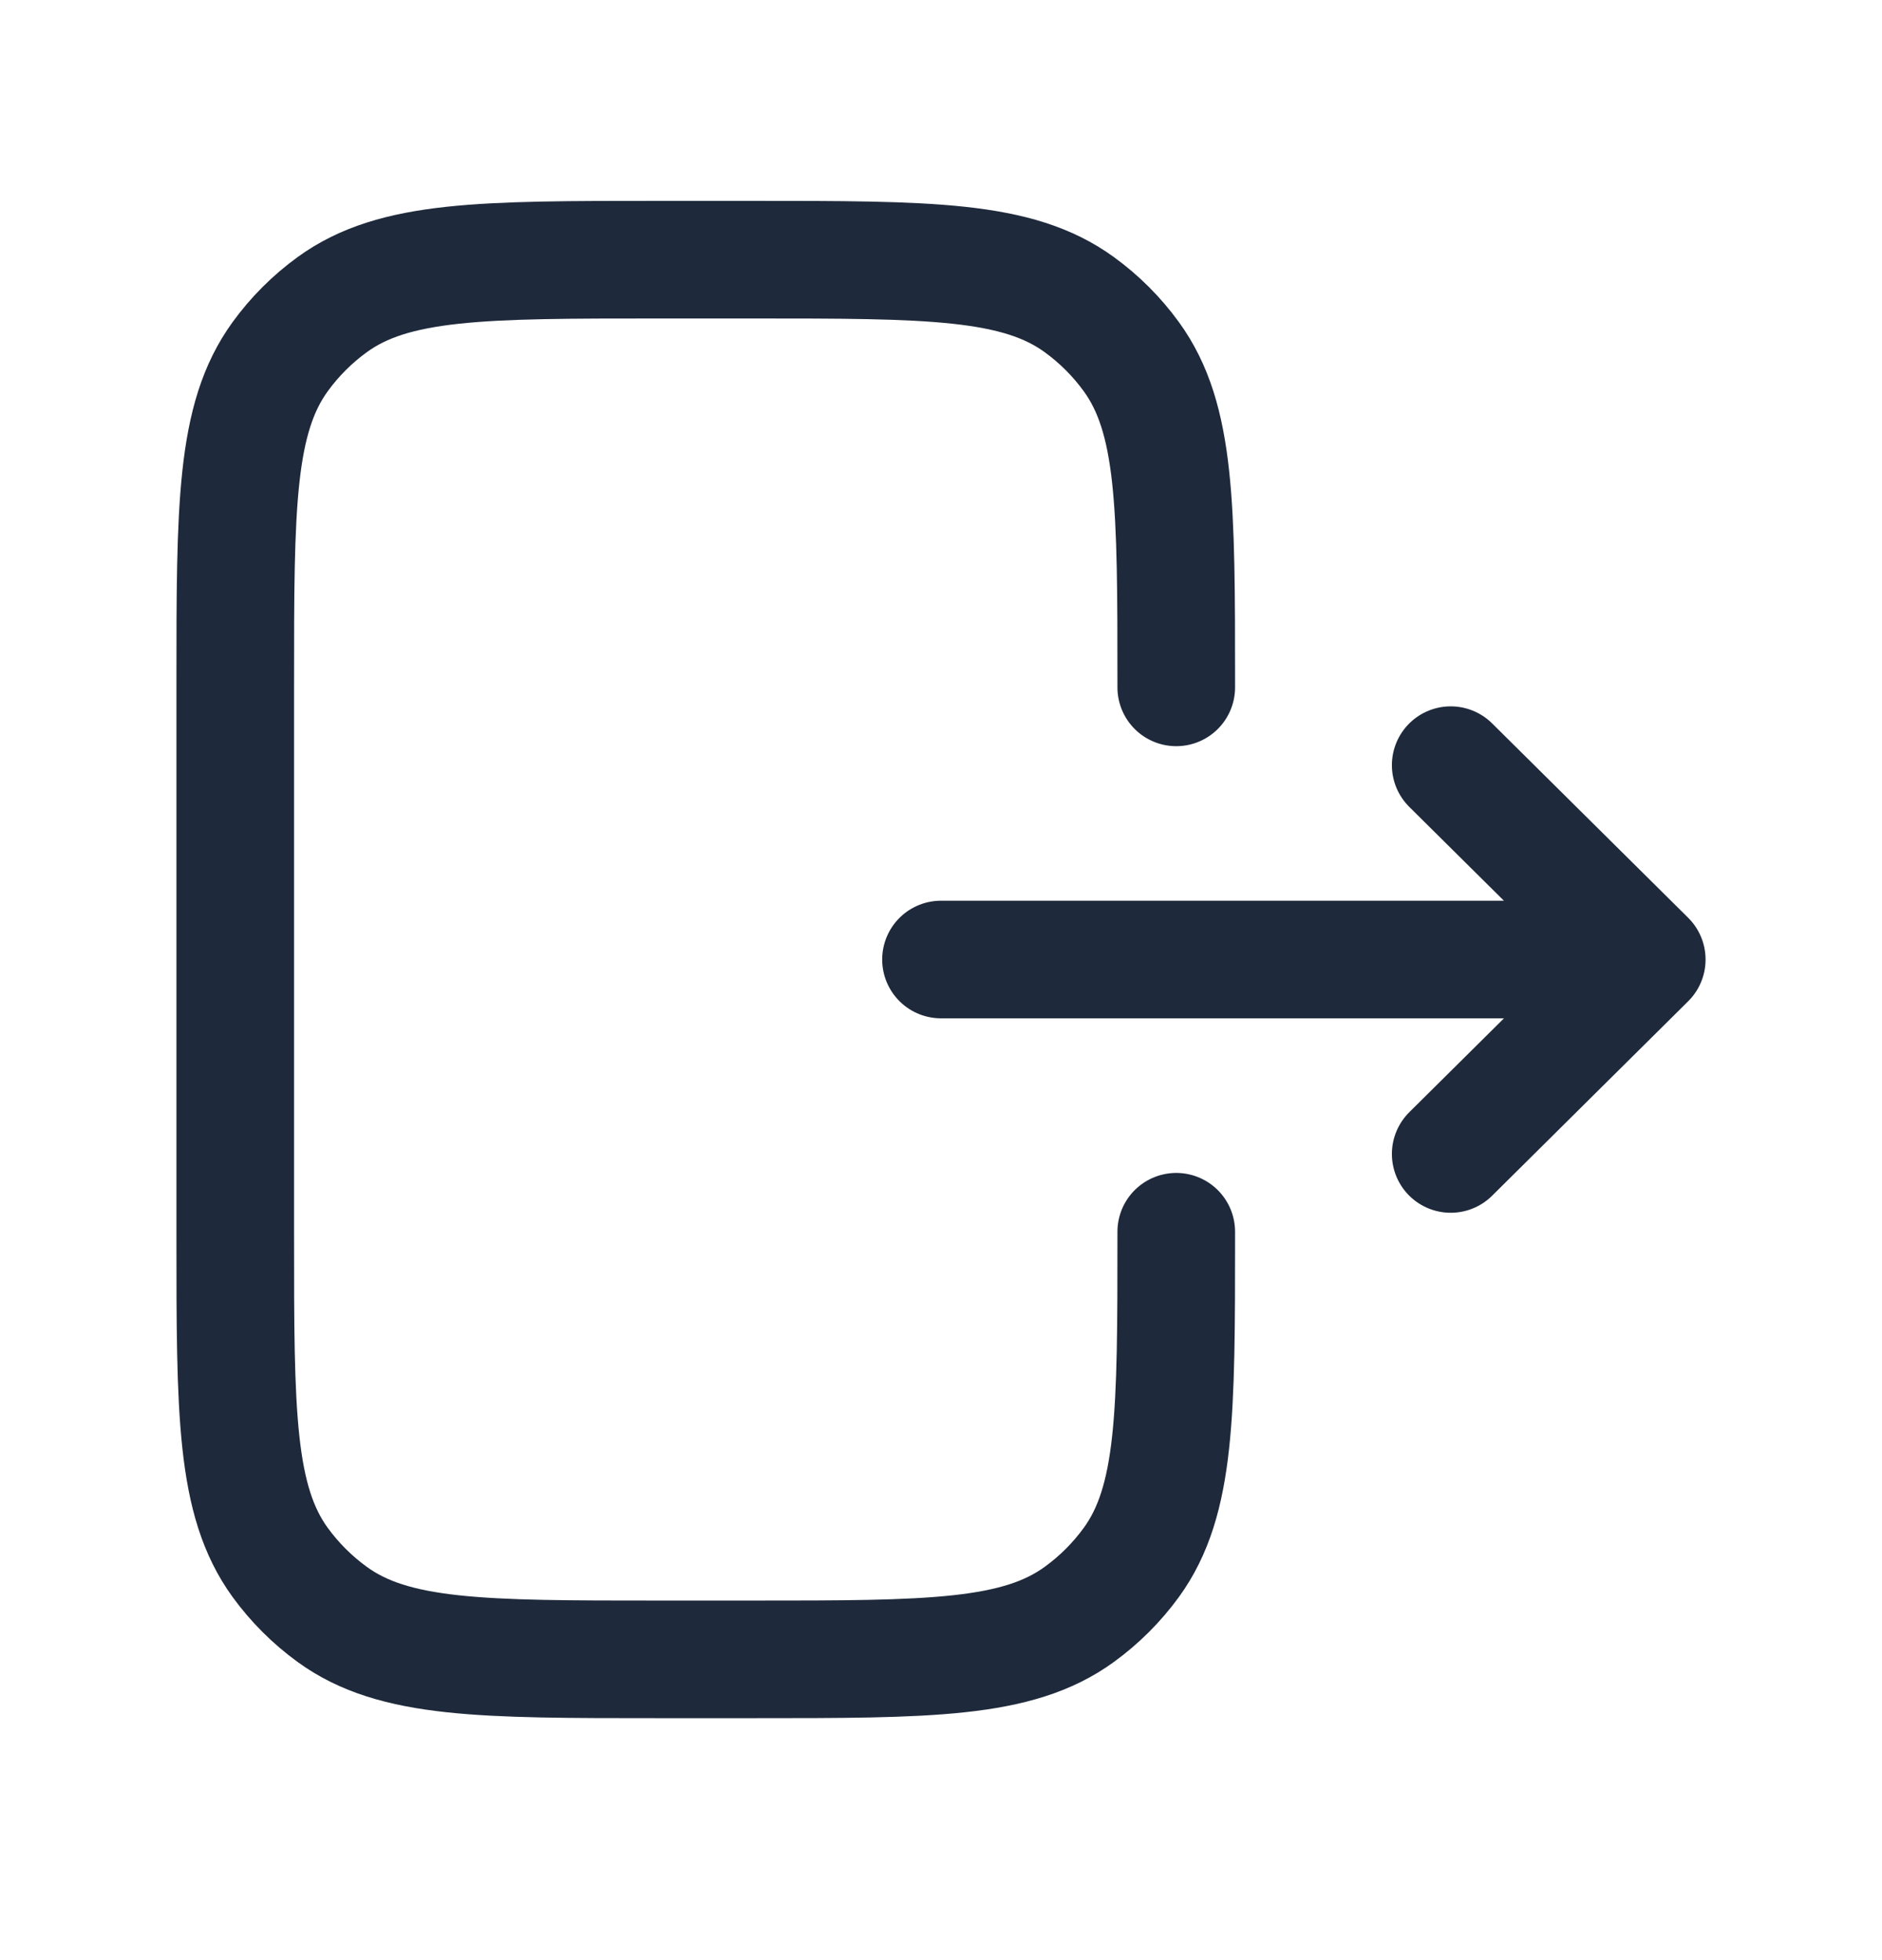 <svg width="24" height="25" viewBox="0 0 24 25" fill="none" xmlns="http://www.w3.org/2000/svg">
<path d="M12 12.238H21M21 12.238L18.5 9.759M21 12.238L18.5 14.718M15 8.767V8.712C15 6.462 15 5.338 14.427 4.549C14.242 4.294 14.018 4.07 13.763 3.885C12.975 3.312 11.85 3.312 9.6 3.312H8.4C6.15 3.312 5.025 3.312 4.237 3.885C3.982 4.07 3.758 4.294 3.573 4.549C3 5.338 3 6.462 3 8.712V15.764C3 18.014 3 19.139 3.573 19.928C3.758 20.182 3.982 20.406 4.237 20.591C5.025 21.164 6.15 21.164 8.4 21.164H9.6C11.85 21.164 12.975 21.164 13.763 20.591C14.018 20.406 14.242 20.182 14.427 19.928C15 19.139 15 18.014 15 15.764V15.71" stroke="#1E293B" stroke-width="1.5" stroke-linecap="round" stroke-linejoin="round"/>
</svg>
